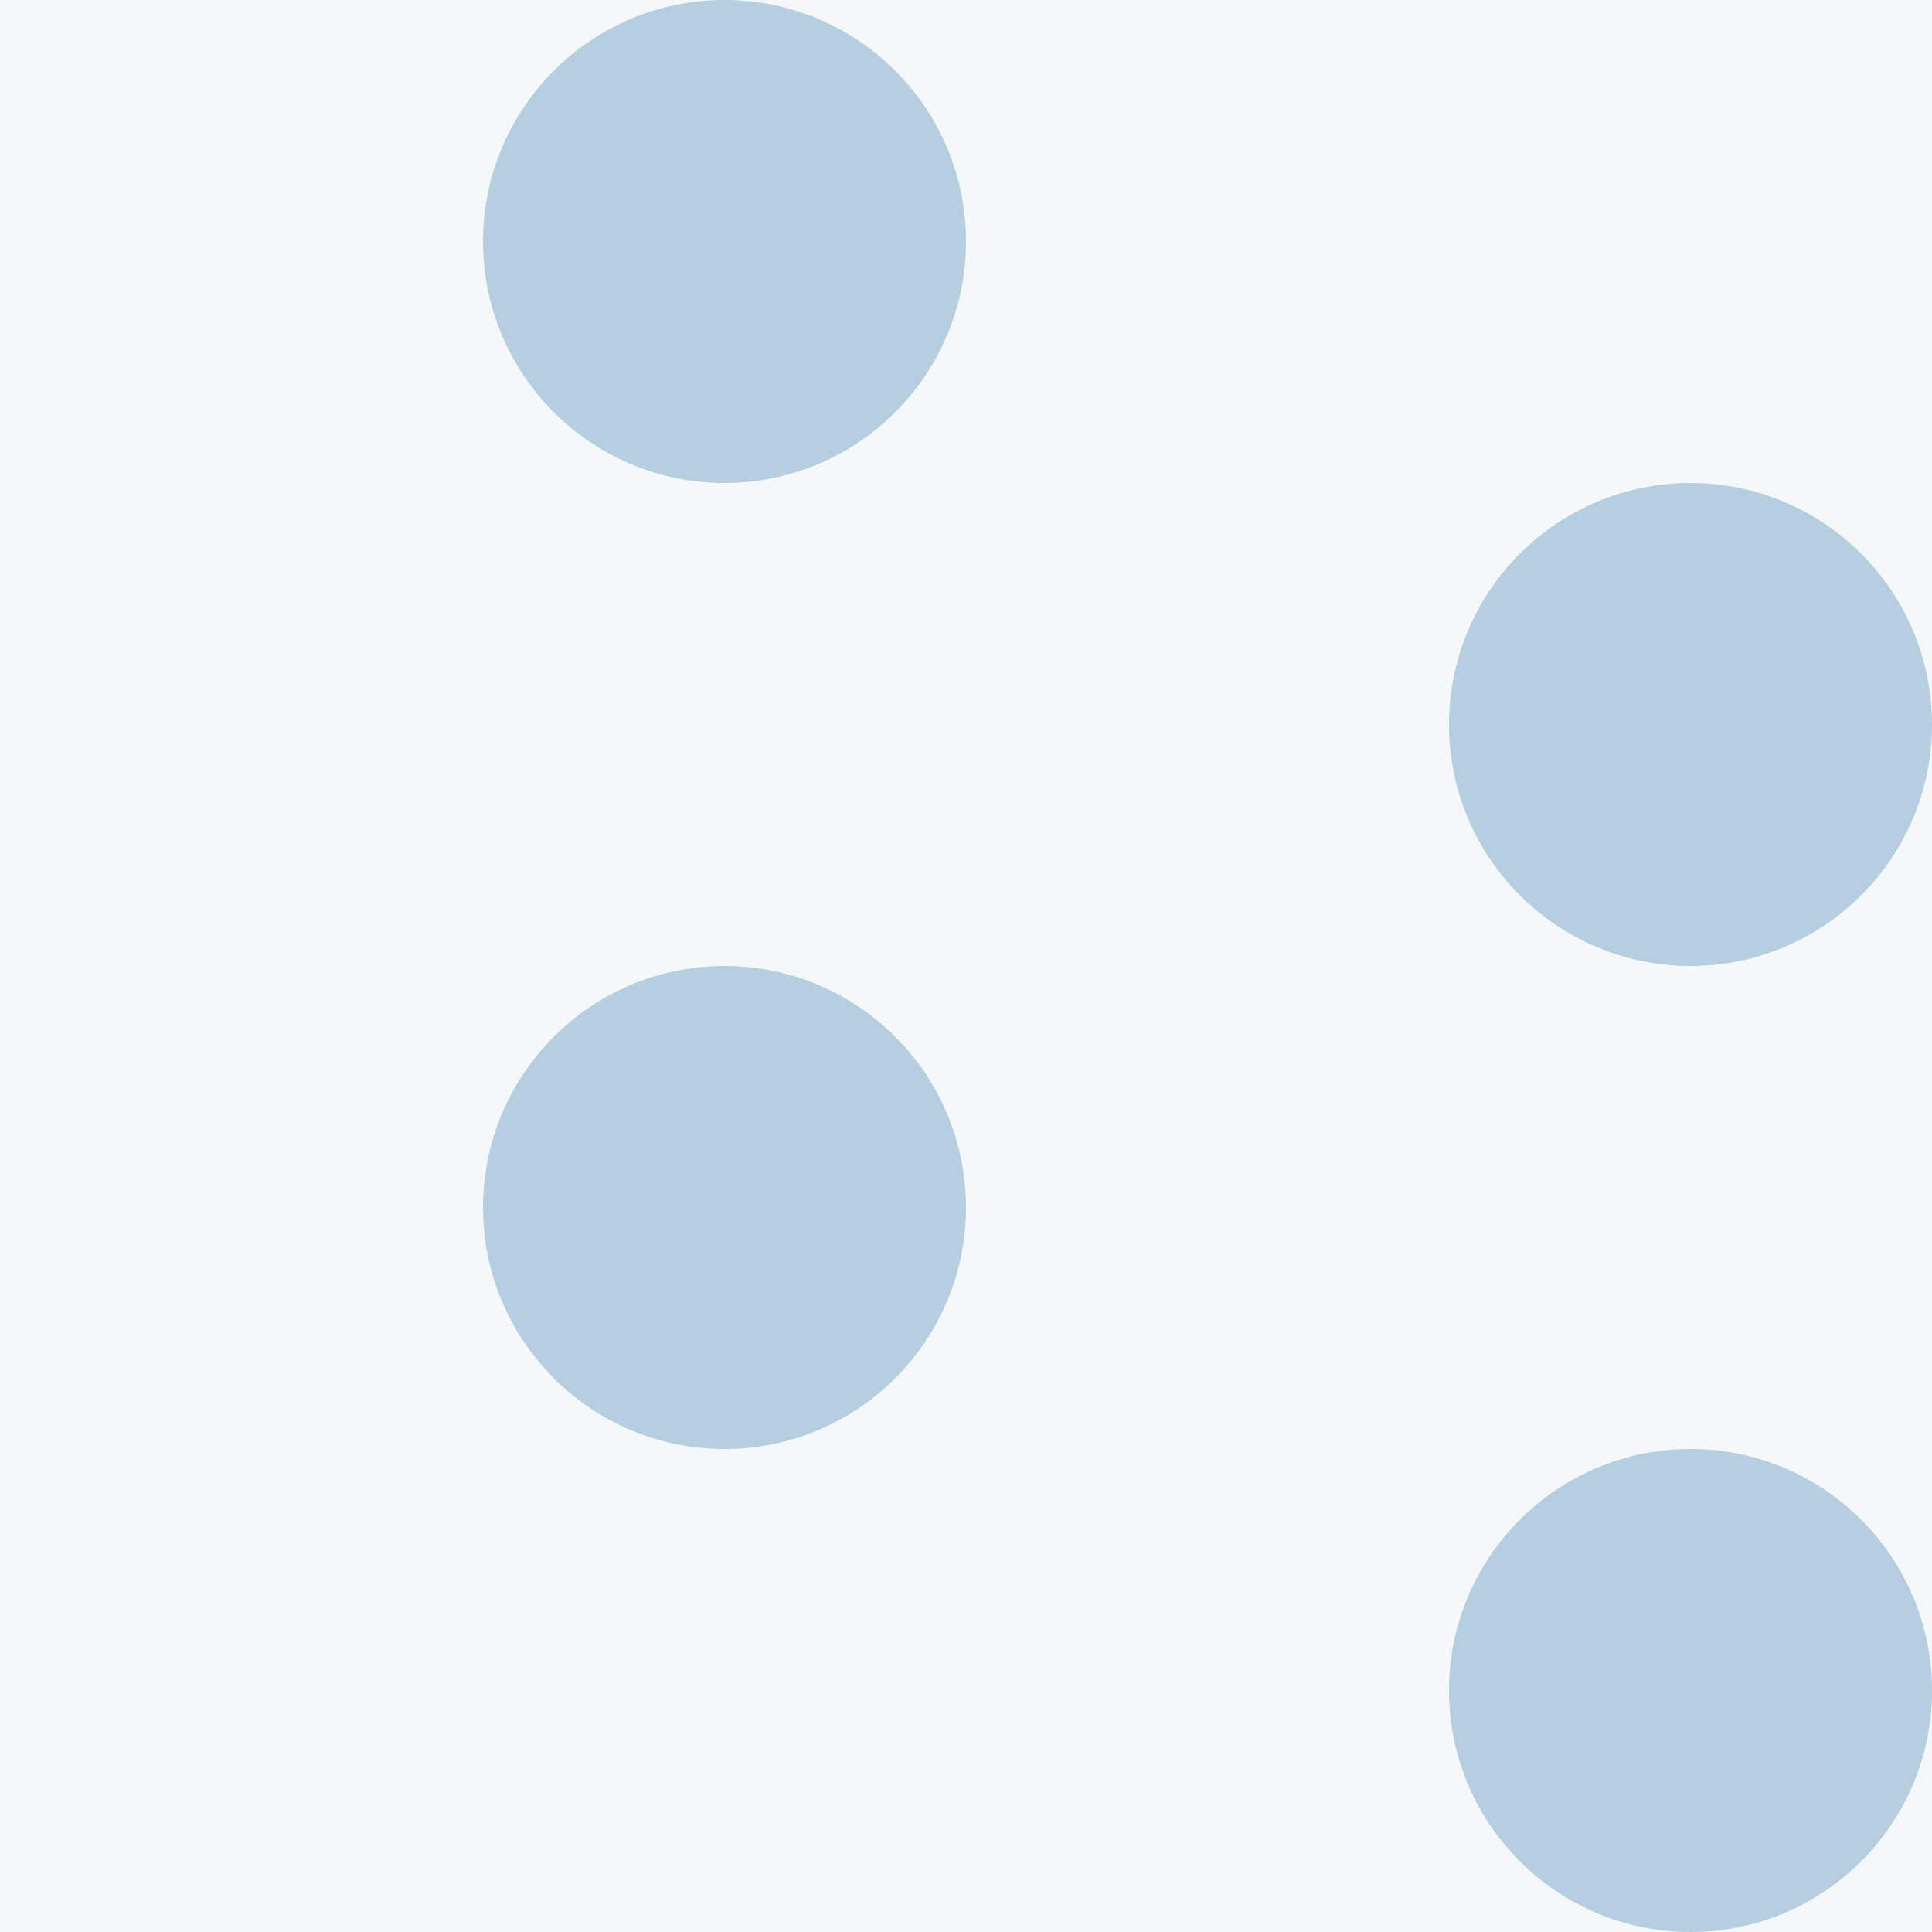 <?xml version="1.0" encoding="UTF-8"?>
<!-- Created with Inkscape (http://www.inkscape.org/) -->
<svg id="svg2" width="16" height="16" version="1.1" xmlns="http://www.w3.org/2000/svg" xmlns:cc="http://creativecommons.org/ns#" xmlns:dc="http://purl.org/dc/elements/1.1/" xmlns:rdf="http://www.w3.org/1999/02/22-rdf-syntax-ns#" xmlns:xlink="http://www.w3.org/1999/xlink">
 <g id="layer1" transform="translate(-52 137.64)">
  <g id="g9098-3" transform="translate(28,-8)">
   <rect id="rect9013-0" x="12" y="-129.64" width="8" height="8" rx="0" ry="0" color="#000000" fill="#164d75" opacity=".04"/>
   <path id="path9031-19" d="m15-129.64c-0.552 0-1 0.448-1 1s0.448 1 1 1 1-0.448 1-1-0.448-1-1-1zm4 2c-0.552 0-1 0.448-1 1s0.448 1 1 1 1-0.448 1-1-0.448-1-1-1zm-4 2c-0.552 0-1 0.448-1 1s0.448 1 1 1 1-0.448 1-1-0.448-1-1-1zm4 2c-0.552 0-1 0.448-1 1s0.448 1 1 1 1-0.448 1-1-0.448-1-1-1z" color="#000000" fill="#1f6da4" opacity=".3"/>
  </g>
  <g id="g9521" transform="matrix(2 0 0 2 28 121.64)">
   <rect id="rect9523" x="12" y="-129.64" width="8" height="8" rx="0" ry="0" color="#000000" fill="#164d75" opacity=".04"/>
   <path id="path9525" d="m15-129.64c-0.552 0-1 0.448-1 1s0.448 1 1 1 1-0.448 1-1-0.448-1-1-1zm4 2c-0.552 0-1 0.448-1 1s0.448 1 1 1 1-0.448 1-1-0.448-1-1-1zm-4 2c-0.552 0-1 0.448-1 1s0.448 1 1 1 1-0.448 1-1-0.448-1-1-1zm4 2c-0.552 0-1 0.448-1 1s0.448 1 1 1 1-0.448 1-1-0.448-1-1-1z" color="#000000" fill="#1f6da4" opacity=".3"/>
  </g>
  <g id="g12990" transform="matrix(4 0 0 4 24 380.91)">
   <rect id="rect12992" x="12" y="-129.64" width="8" height="8" rx="0" ry="0" color="#000000" fill="#164d75" opacity=".04"/>
   <path id="path12994" d="m15-129.64c-0.552 0-1 0.448-1 1s0.448 1 1 1 1-0.448 1-1-0.448-1-1-1zm4 2c-0.552 0-1 0.448-1 1s0.448 1 1 1 1-0.448 1-1-0.448-1-1-1zm-4 2c-0.552 0-1 0.448-1 1s0.448 1 1 1 1-0.448 1-1-0.448-1-1-1zm4 2c-0.552 0-1 0.448-1 1s0.448 1 1 1 1-0.448 1-1-0.448-1-1-1z" color="#000000" fill="#1f6da4" opacity=".3"/>
  </g>
  <g id="g12996" transform="matrix(8 0 0 8 12 899.46)">
   <rect id="rect12998" x="12" y="-129.64" width="8" height="8" rx="0" ry="0" color="#000000" fill="#164d75" opacity=".04"/>
   <path id="path13000" d="m15-129.64c-0.552 0-1 0.448-1 1s0.448 1 1 1 1-0.448 1-1-0.448-1-1-1zm4 2c-0.552 0-1 0.448-1 1s0.448 1 1 1 1-0.448 1-1-0.448-1-1-1zm-4 2c-0.552 0-1 0.448-1 1s0.448 1 1 1 1-0.448 1-1-0.448-1-1-1zm4 2c-0.552 0-1 0.448-1 1s0.448 1 1 1 1-0.448 1-1-0.448-1-1-1z" color="#000000" fill="#1f6da4" opacity=".3"/>
  </g>
 </g>
</svg>
